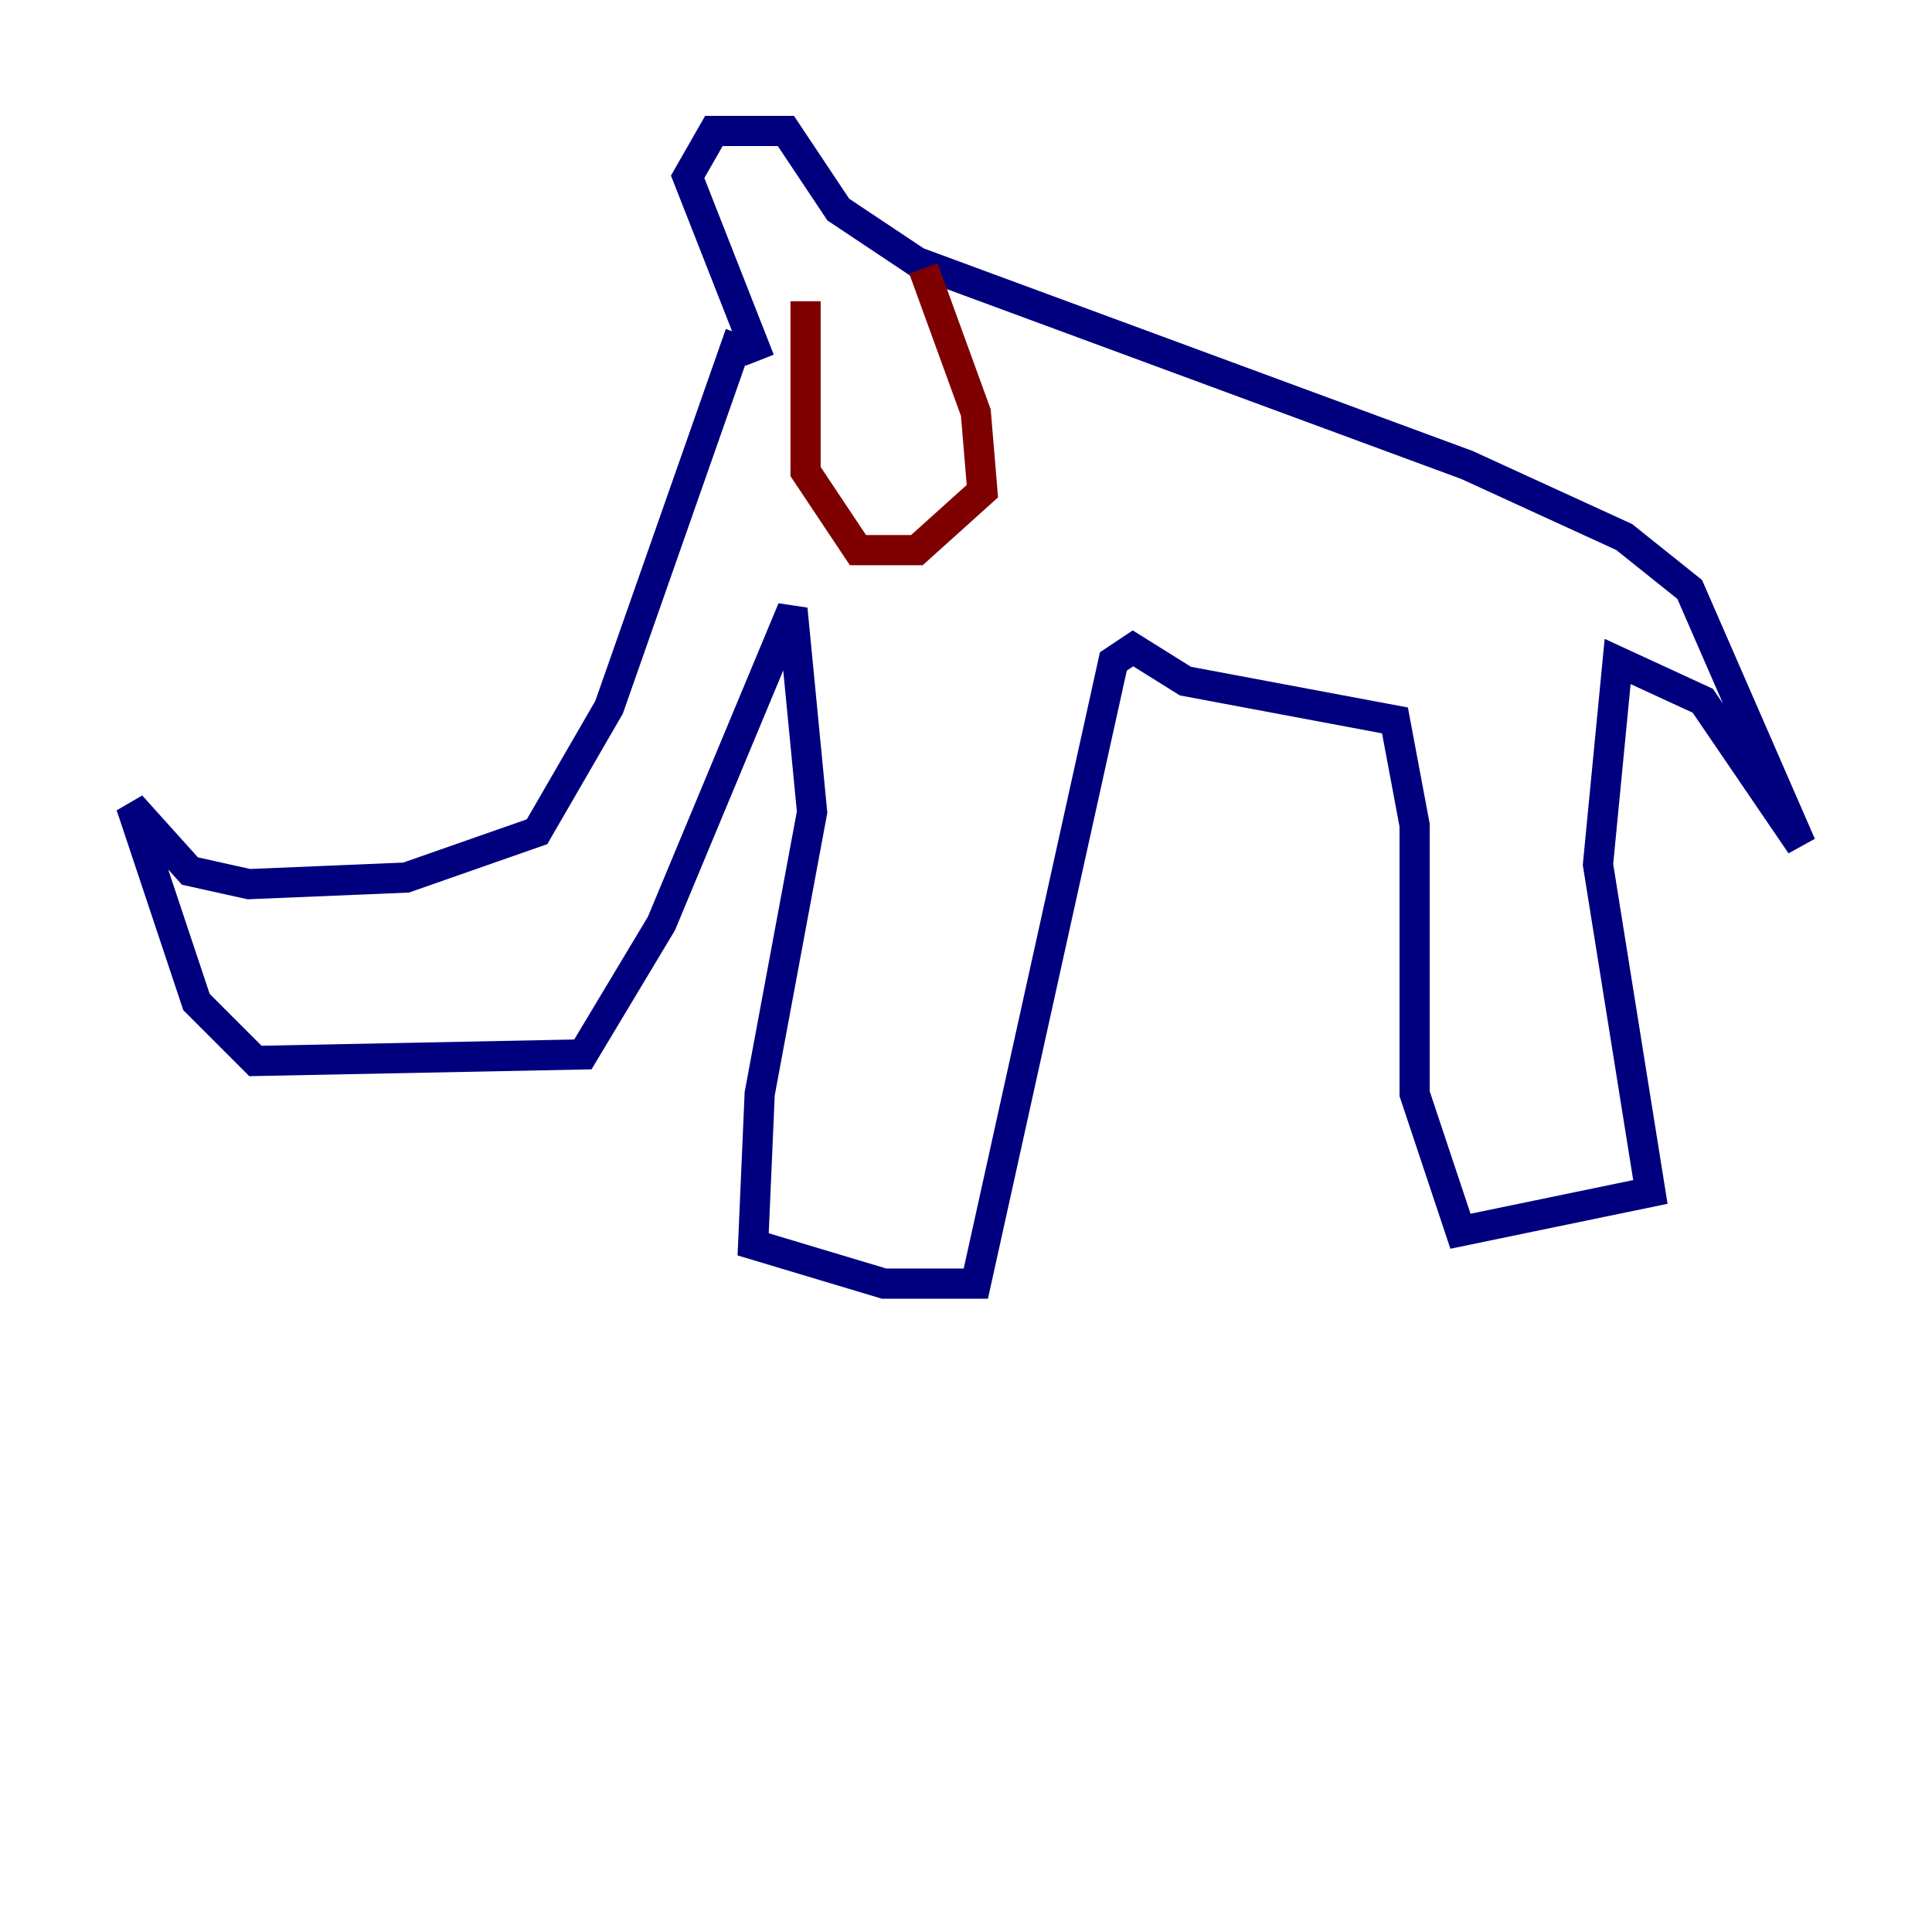 <?xml version="1.0" encoding="utf-8" ?>
<svg baseProfile="tiny" height="128" version="1.2" viewBox="0,0,128,128" width="128" xmlns="http://www.w3.org/2000/svg" xmlns:ev="http://www.w3.org/2001/xml-events" xmlns:xlink="http://www.w3.org/1999/xlink"><defs /><polyline fill="none" points="49.031,22.129 40.352,46.861 35.58,55.105 26.902,58.142 16.488,58.576 12.583,57.709 8.678,53.37 13.017,66.386 16.922,70.291 38.617,69.858 43.824,61.18 52.502,40.352 53.803,53.803 50.332,72.461 49.898,82.441 58.576,85.044 64.651,85.044 73.763,43.824 75.064,42.956 78.536,45.125 92.42,47.729 93.722,54.671 93.722,72.461 96.759,81.573 109.342,78.969 105.871,57.275 107.173,43.824 112.814,46.427 119.322,55.973 111.946,39.051 107.607,35.58 97.193,30.807 60.746,17.356 55.539,13.885 52.068,8.678 47.295,8.678 45.559,11.715 50.332,23.864" stroke="#00007f" stroke-width="2" /><polyline fill="none" points="53.37,19.959 53.37,31.241 56.841,36.447 60.746,36.447 65.085,32.542 64.651,27.336 61.18,17.79" stroke="#7f0000" stroke-width="2" /></svg>
